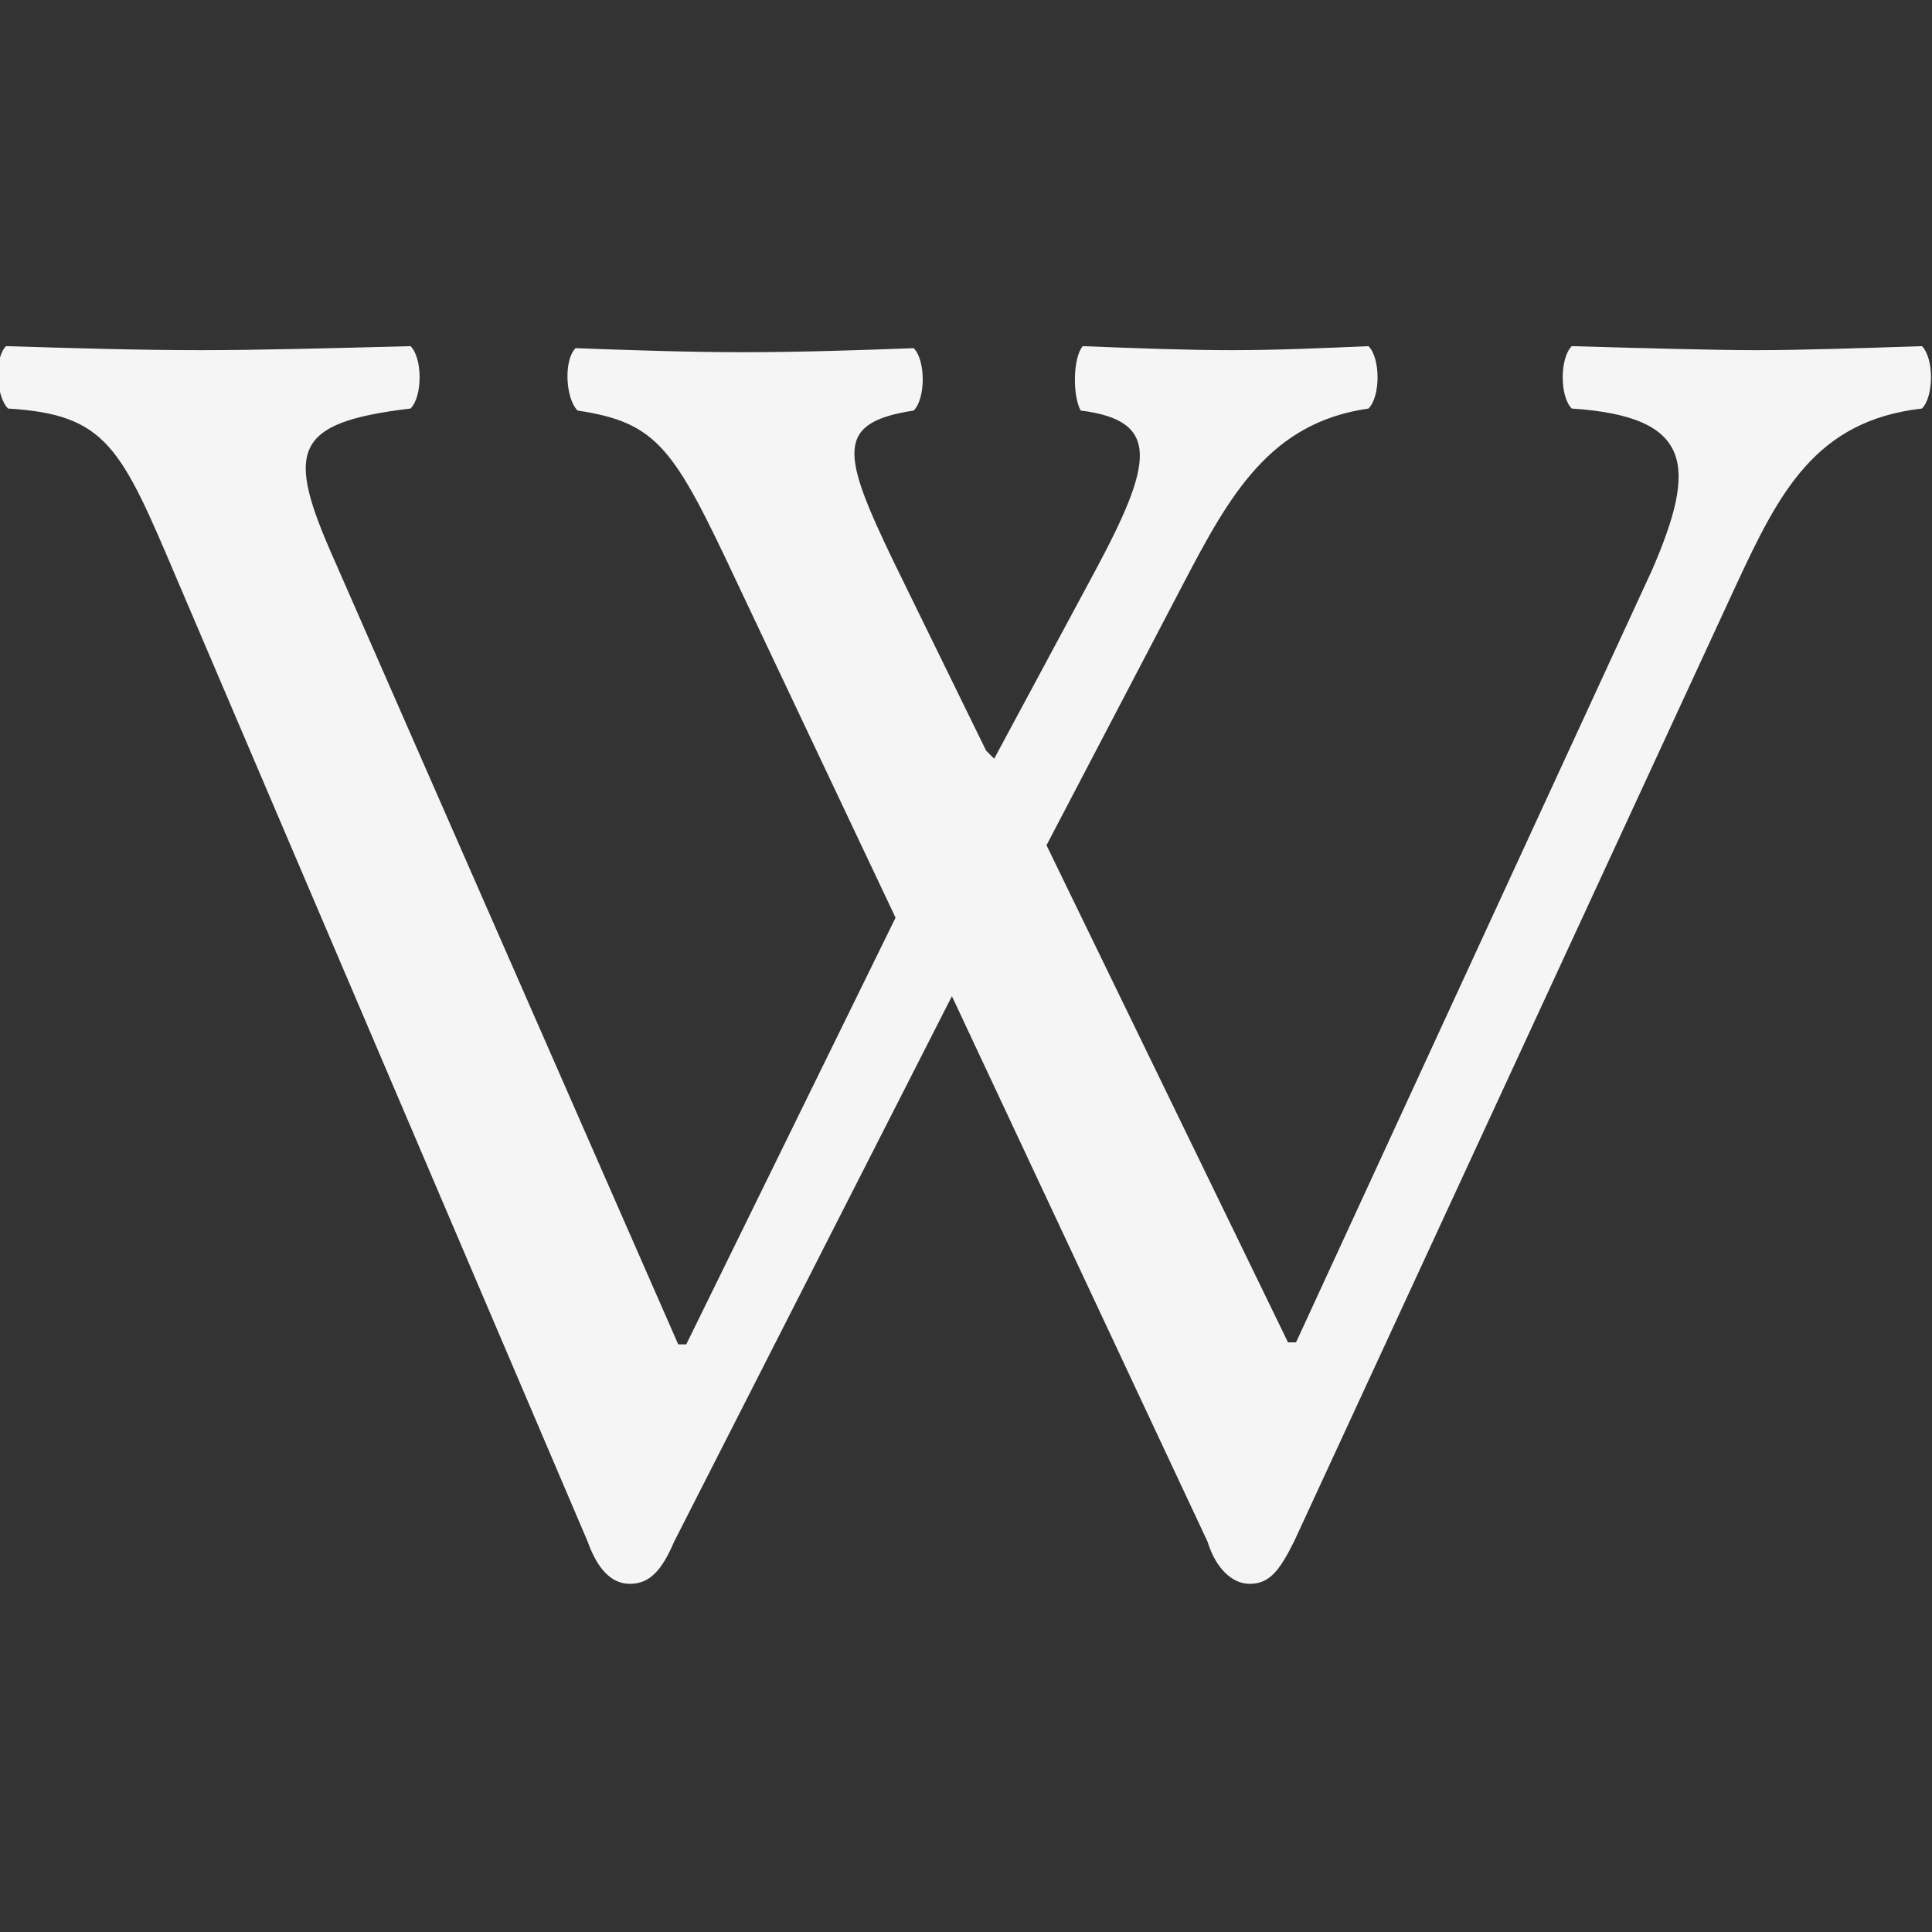 <?xml version="1.0" encoding="utf-8"?>
<!-- Generator: Adobe Illustrator 17.1.0, SVG Export Plug-In . SVG Version: 6.00 Build 0)  -->
<!DOCTYPE svg PUBLIC "-//W3C//DTD SVG 1.1//EN" "http://www.w3.org/Graphics/SVG/1.1/DTD/svg11.dtd">
<svg version="1.1" id="Layer_1" xmlns="http://www.w3.org/2000/svg" xmlns:xlink="http://www.w3.org/1999/xlink" x="0px" y="0px"
	 viewBox="0 0 96 96" enable-background="new 0 0 96 96" xml:space="preserve">
<rect x="0" y="0" width="96" height="96" fill="#333333" stroke="none"/>
<g opacity="0.95">
	<path fill="#FFFFFF" d="M53.8,17.2c2.5,0.1,5.2,0.2,7.4,0.2s4.5-0.1,6.8-0.2c0.6,0.6,0.6,2.5,0,3.1c-4.9,0.7-6.9,4.3-9.2,8.7L52,42
		L64,66.7h0.4l17.7-38.4c2.2-5.1,2.1-7.6-4-8c-0.6-0.6-0.6-2.5,0-3.1c3.5,0.1,7.1,0.2,9.2,0.2c2.1,0,5.2-0.1,8.2-0.2
		c0.6,0.6,0.6,2.5,0,3.1c-5.3,0.6-7.1,4.2-9.2,8.7L64.3,76.6c-0.7,1.4-1.2,2.1-2.2,2.1c-0.9,0-1.7-0.8-2.1-2.1L47.3,49.5L33.5,76.6
		c-0.6,1.4-1.2,2.1-2.2,2.1c-0.9,0-1.6-0.7-2.1-2.1L8.8,28.8c-2.8-6.6-3.5-8.2-8.4-8.5c-0.6-0.6-0.7-2.5-0.1-3.1
		c3.3,0.1,6.6,0.2,9.7,0.2c2.8,0,6.6-0.1,10.4-0.2c0.6,0.6,0.6,2.5,0,3.1c-5.9,0.7-6.2,2.1-3.8,7.5l17.1,39h0.4l10.4-21.2l-7.9-16.7
		c-3.1-6.6-3.9-7.9-7.9-8.5c-0.6-0.6-0.7-2.5-0.1-3.1c2.7,0.1,5.6,0.2,8.3,0.2c3,0,5.8-0.1,8.5-0.2c0.6,0.6,0.6,2.5,0,3.1
		c-3.9,0.6-3.6,2.1-1,7.5l4.6,9.4l0.4,0.4l5-9.3c2.9-5.4,3.3-7.5-0.7-8C53.3,19.7,53.3,17.8,53.8,17.2z"/>
</g>
</svg>
